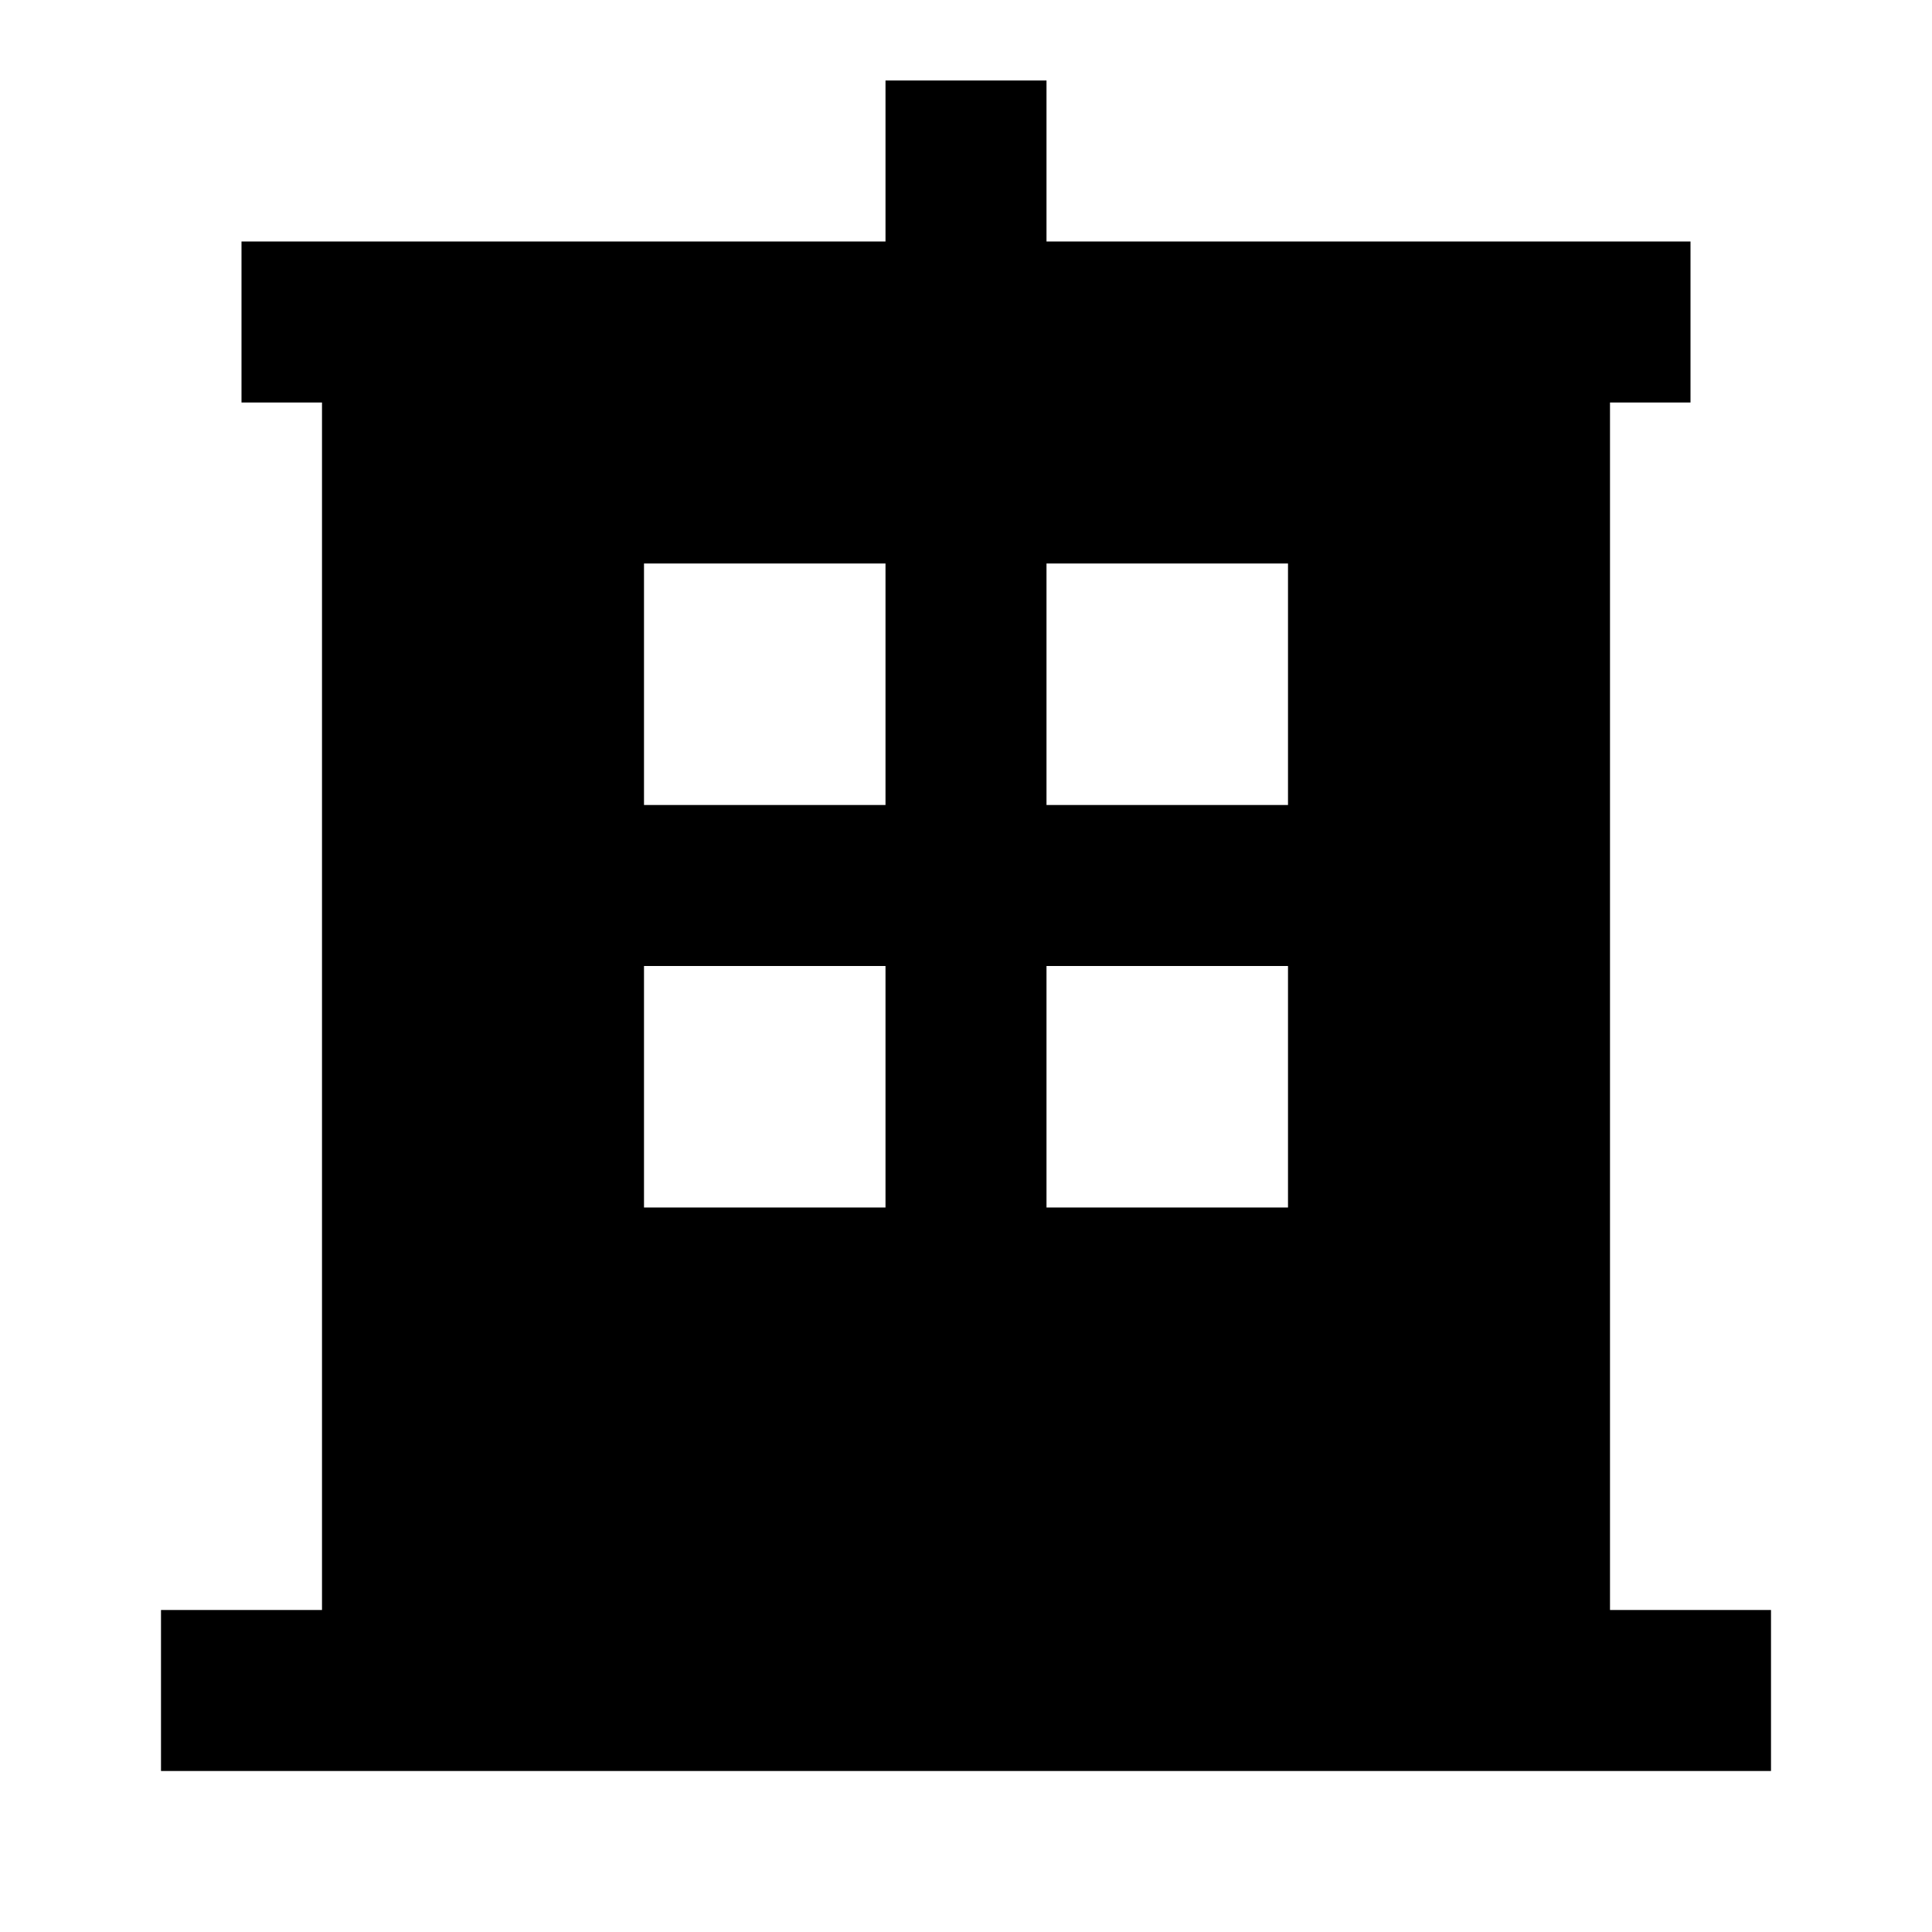 <?xml version="1.0"?>
<svg xmlns="http://www.w3.org/2000/svg" viewBox="0 0 24 24">
    <path d="M20,20V5h1V3h-8V1h-2v2H3v2h1v15H2v2h20v-2H20z M11,15H8v-3h3V15z M11,10H8V7h3V10z M16,15h-3v-3h3V15z M16,10h-3V7h3V10z"/>
</svg>
